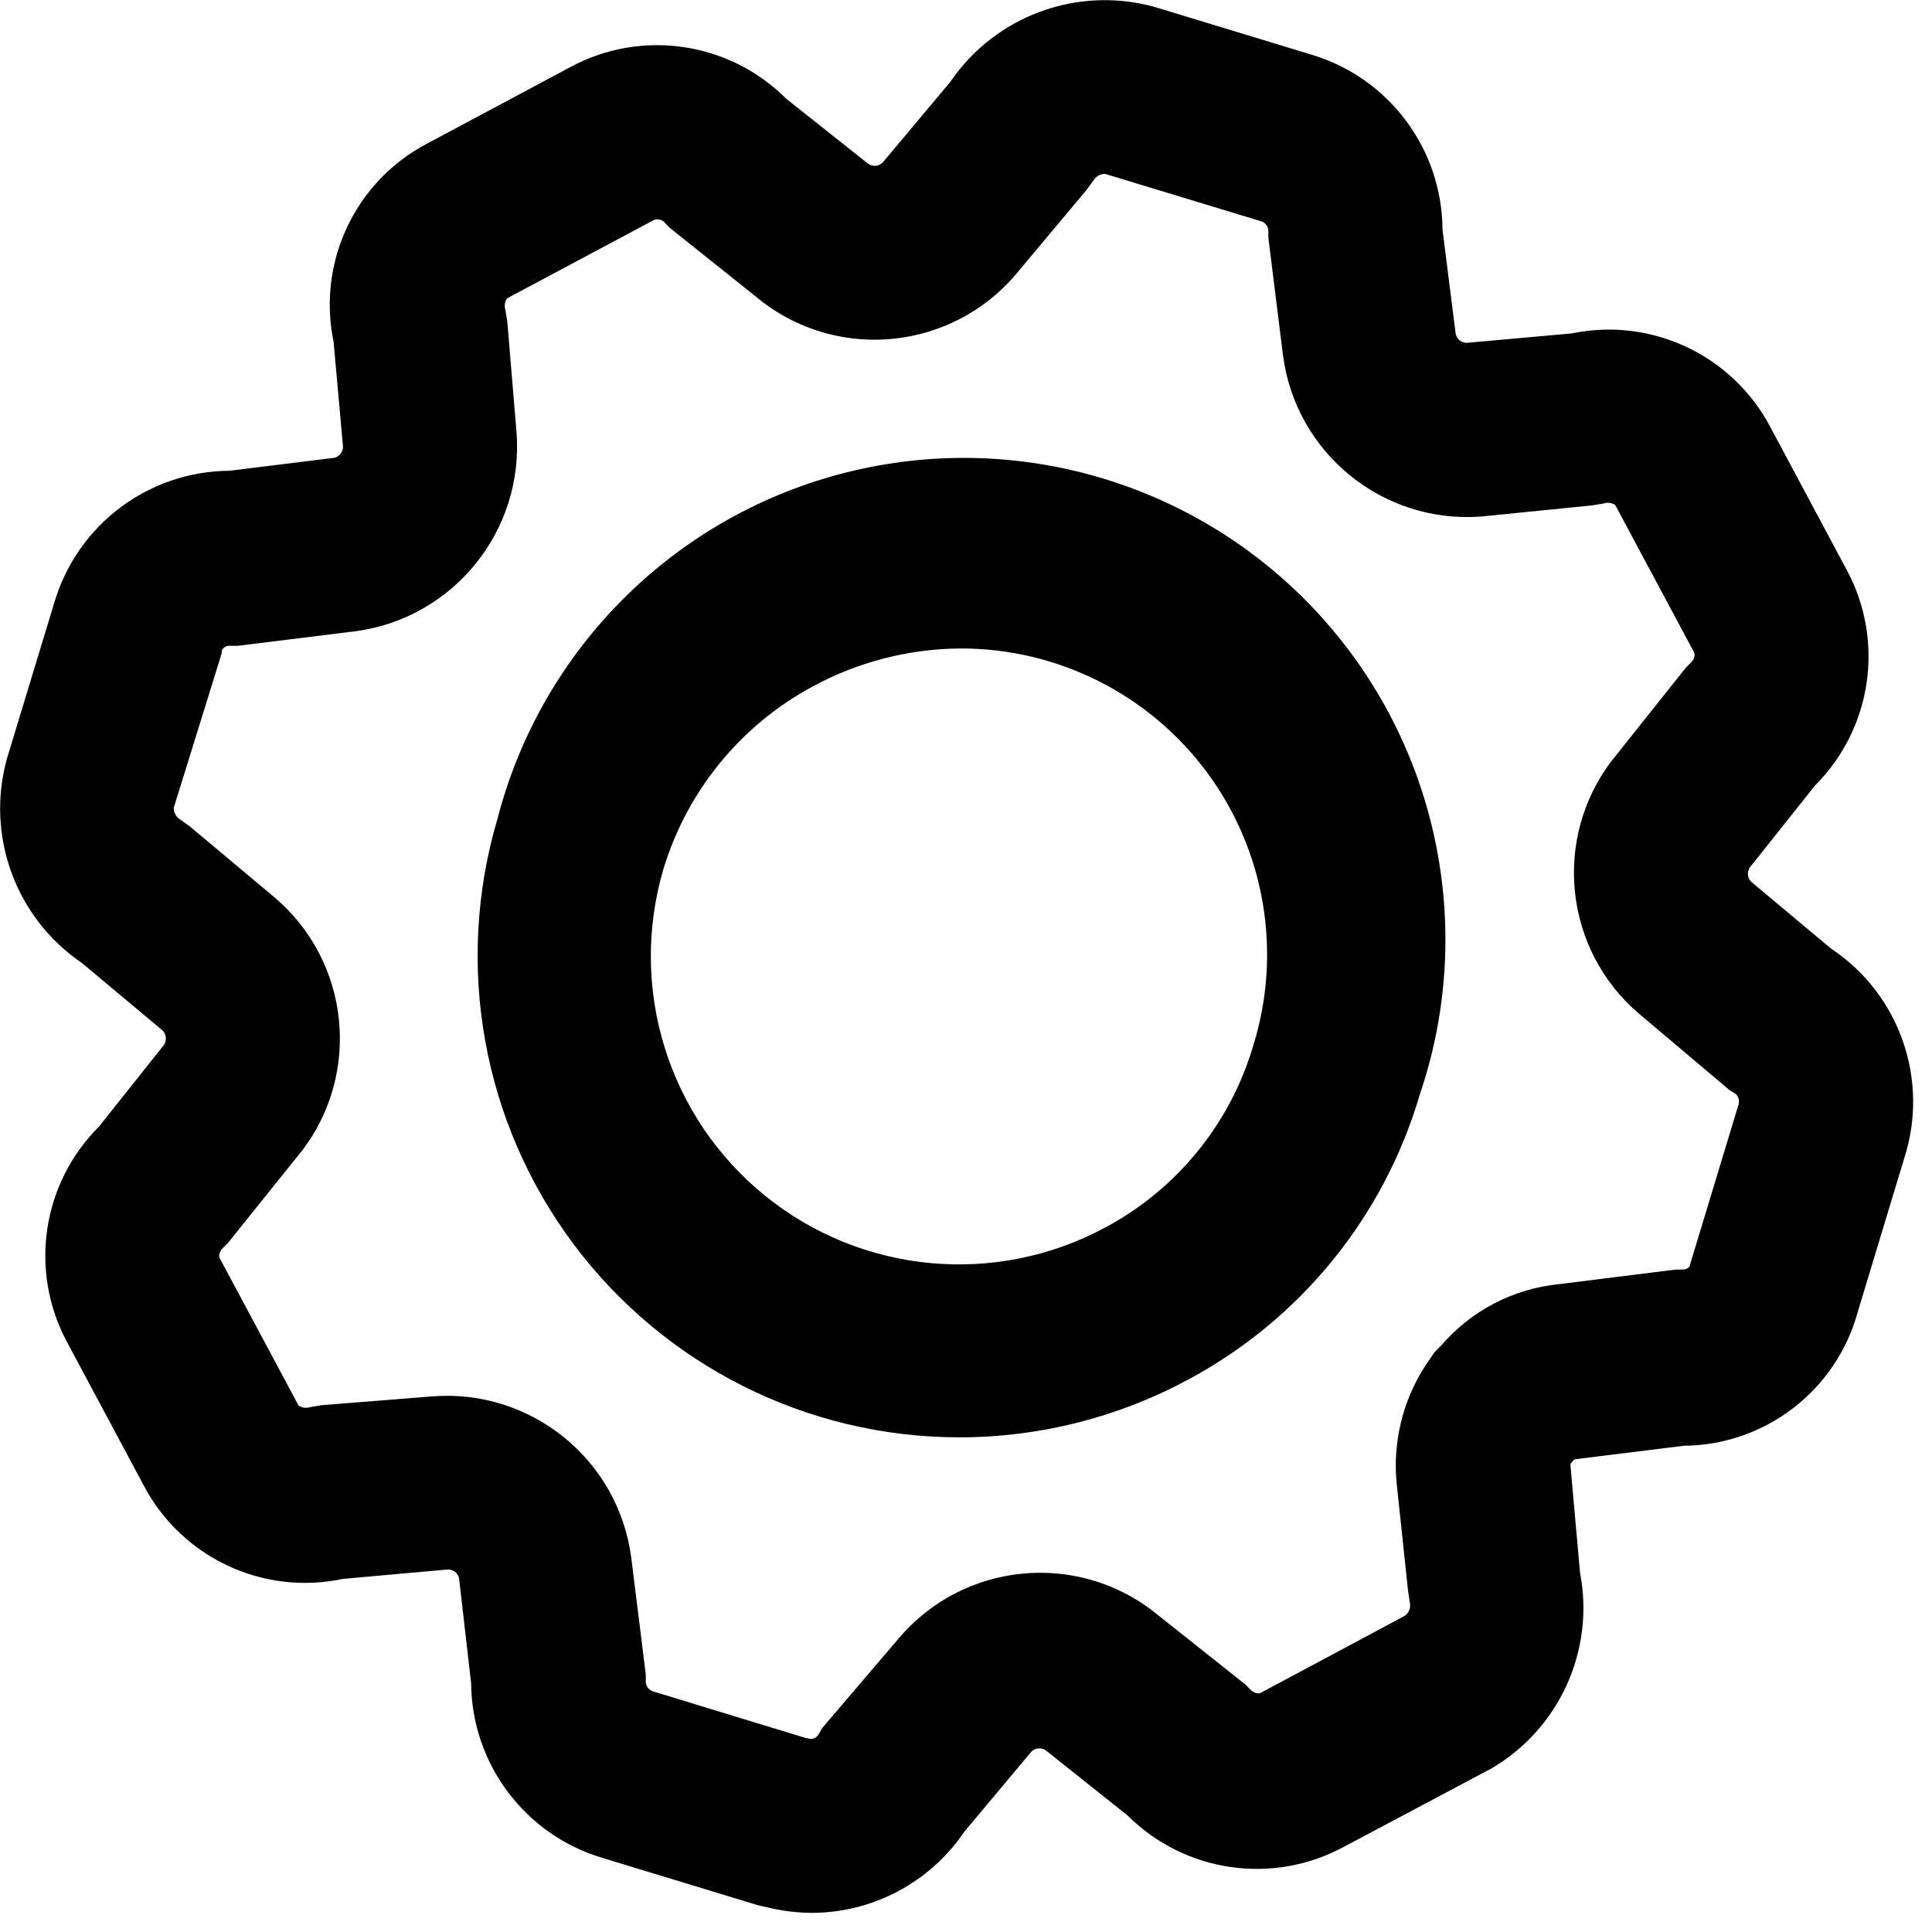 <?xml version="1.0" encoding="UTF-8"?>
<svg width="100px" height="100px" viewBox="0 0 100 100" version="1.1" xmlns="http://www.w3.org/2000/svg" xmlns:xlink="http://www.w3.org/1999/xlink">
    <!-- Generator: Sketch 57.1 (83088) - https://sketch.com -->
    <title>bold/cog-bold</title>
    <desc>Created with Sketch.</desc>
    <g id="bold/cog" stroke="none" stroke-width="1" fill="none" fill-rule="evenodd">
        <path d="M41.97,99.01 C41.253,99.002 40.54,98.916 39.842,98.752 L39.228,98.614 L31.158,96.158 C27.167,94.957 24.422,91.297 24.386,87.129 L23.762,81.693 C23.7,81.414 23.444,81.221 23.158,81.238 L17.752,81.723 C13.617,82.602 9.402,80.624 7.436,76.881 L3.475,69.475 C1.495,65.802 2.164,61.264 5.119,58.317 L8.475,54.099 C8.643,53.864 8.618,53.543 8.416,53.337 L4.238,49.842 C0.815,47.515 -0.746,43.266 0.356,39.277 L2.812,31.188 C4,27.163 7.684,24.391 11.881,24.366 L17.327,23.693 C17.588,23.616 17.764,23.371 17.752,23.099 L17.267,17.693 C16.407,13.571 18.388,9.378 22.119,7.426 L29.535,3.465 C33.209,1.489 37.745,2.157 40.693,5.109 L44.921,8.465 C45.156,8.644 45.488,8.618 45.693,8.406 L49.188,4.238 C51.517,0.818 55.763,-0.742 59.752,0.356 L67.891,2.832 C71.892,4.032 74.64,7.704 74.663,11.881 L75.347,17.287 C75.409,17.566 75.665,17.759 75.95,17.743 L81.356,17.257 C85.473,16.404 89.658,18.373 91.624,22.089 L95.584,29.495 C97.566,33.172 96.897,37.713 93.941,40.663 L90.584,44.881 C90.412,45.115 90.437,45.44 90.644,45.644 L94.762,49.089 C98.33,51.455 99.882,55.91 98.554,59.98 L96.158,67.901 C95.05,71.966 91.372,74.798 87.158,74.832 L81.564,75.525 C81.518,75.536 81.474,75.556 81.436,75.584 L81.297,75.762 C81.282,75.831 81.282,75.902 81.297,75.97 L81.782,81.406 C82.561,85.441 80.692,89.526 77.129,91.574 L76.99,91.644 L69.535,95.604 C65.859,97.581 61.322,96.918 58.366,93.97 L54.149,90.614 C53.913,90.436 53.582,90.461 53.376,90.673 L49.911,94.812 C48.128,97.446 45.151,99.019 41.97,99.01 L41.97,99.01 Z M41.644,89.941 L41.644,89.941 C41.764,89.972 41.886,89.995 42.01,90.01 C42.17,89.985 42.31,89.886 42.386,89.743 L42.564,89.436 L46.535,84.782 C49.841,80.898 55.609,80.28 59.663,83.376 L59.733,83.436 L64.485,87.208 L64.713,87.446 C64.713,87.446 65,87.762 65.287,87.604 L72.693,83.644 C72.925,83.492 73.036,83.21 72.97,82.941 L72.881,82.347 L72.277,76.644 C72.092,74.386 72.717,72.136 74.04,70.297 L74.267,69.97 L74.604,69.634 C76.156,67.83 78.345,66.695 80.713,66.465 L86.733,65.713 L87.119,65.713 C87.251,65.712 87.375,65.65 87.455,65.545 L87.515,65.327 L89.96,57.257 C90.051,57.053 90.016,56.814 89.871,56.644 L89.535,56.436 L84.842,52.475 C80.959,49.172 80.341,43.407 83.436,39.356 L83.495,39.287 L87.277,34.535 L87.515,34.307 C87.515,34.307 87.822,34.02 87.673,33.743 L83.604,26.139 C83.429,26.021 83.209,25.991 83.01,26.059 L82.416,26.158 L76.693,26.733 C71.585,27.133 67.06,23.458 66.406,18.376 L65.653,12.327 L65.653,11.941 C65.638,11.743 65.522,11.567 65.347,11.475 L57.198,9 C56.949,8.999 56.719,9.131 56.594,9.347 L56.238,9.832 L52.574,14.208 C49.268,18.092 43.5,18.71 39.446,15.614 L39.376,15.554 L34.653,11.782 L34.426,11.545 C34.289,11.372 34.057,11.308 33.851,11.386 L26.238,15.446 C26.125,15.622 26.096,15.84 26.158,16.04 L26.257,16.634 L26.733,22.347 C27.141,27.454 23.484,31.99 18.406,32.673 L12.317,33.426 L11.941,33.426 C11.745,33.396 11.554,33.502 11.475,33.683 L11.475,33.812 L8.99,41.822 C8.99,42.07 9.123,42.3 9.337,42.426 L9.822,42.772 L14.218,46.455 C18.101,49.759 18.719,55.523 15.624,59.574 L15.564,59.644 L11.782,64.356 L11.545,64.584 C11.545,64.584 11.238,64.871 11.386,65.149 L15.455,72.752 C15.63,72.87 15.85,72.9 16.05,72.832 L16.644,72.733 L22.366,72.277 C27.477,71.87 32.009,75.54 32.673,80.624 L33.426,86.673 L33.426,87.059 C33.441,87.257 33.557,87.433 33.733,87.525 L41.644,89.941 Z M49.653,74.396 C41.792,74.396 34.391,70.688 29.684,64.391 C24.977,58.094 23.516,49.946 25.743,42.406 L25.743,42.406 C28.022,33.567 34.95,26.681 43.802,24.455 C52.654,22.228 62.015,25.017 68.205,31.726 C74.396,38.434 76.425,47.989 73.495,56.634 C71.636,62.981 67.3,68.312 61.465,71.426 C57.834,73.378 53.776,74.398 49.653,74.396 Z M49.703,33.564 C47.024,33.584 44.392,34.264 42.04,35.545 C38.326,37.553 35.557,40.948 34.337,44.99 L34.337,44.99 C32.518,51.166 34.591,57.83 39.592,61.885 C44.593,65.939 51.541,66.59 57.208,63.535 C60.924,61.549 63.686,58.152 64.871,54.109 C66.368,49.294 65.483,44.053 62.488,39.997 C59.493,35.94 54.746,33.551 49.703,33.564 Z" id="cog" fill="#000000"></path>
    </g>
</svg>